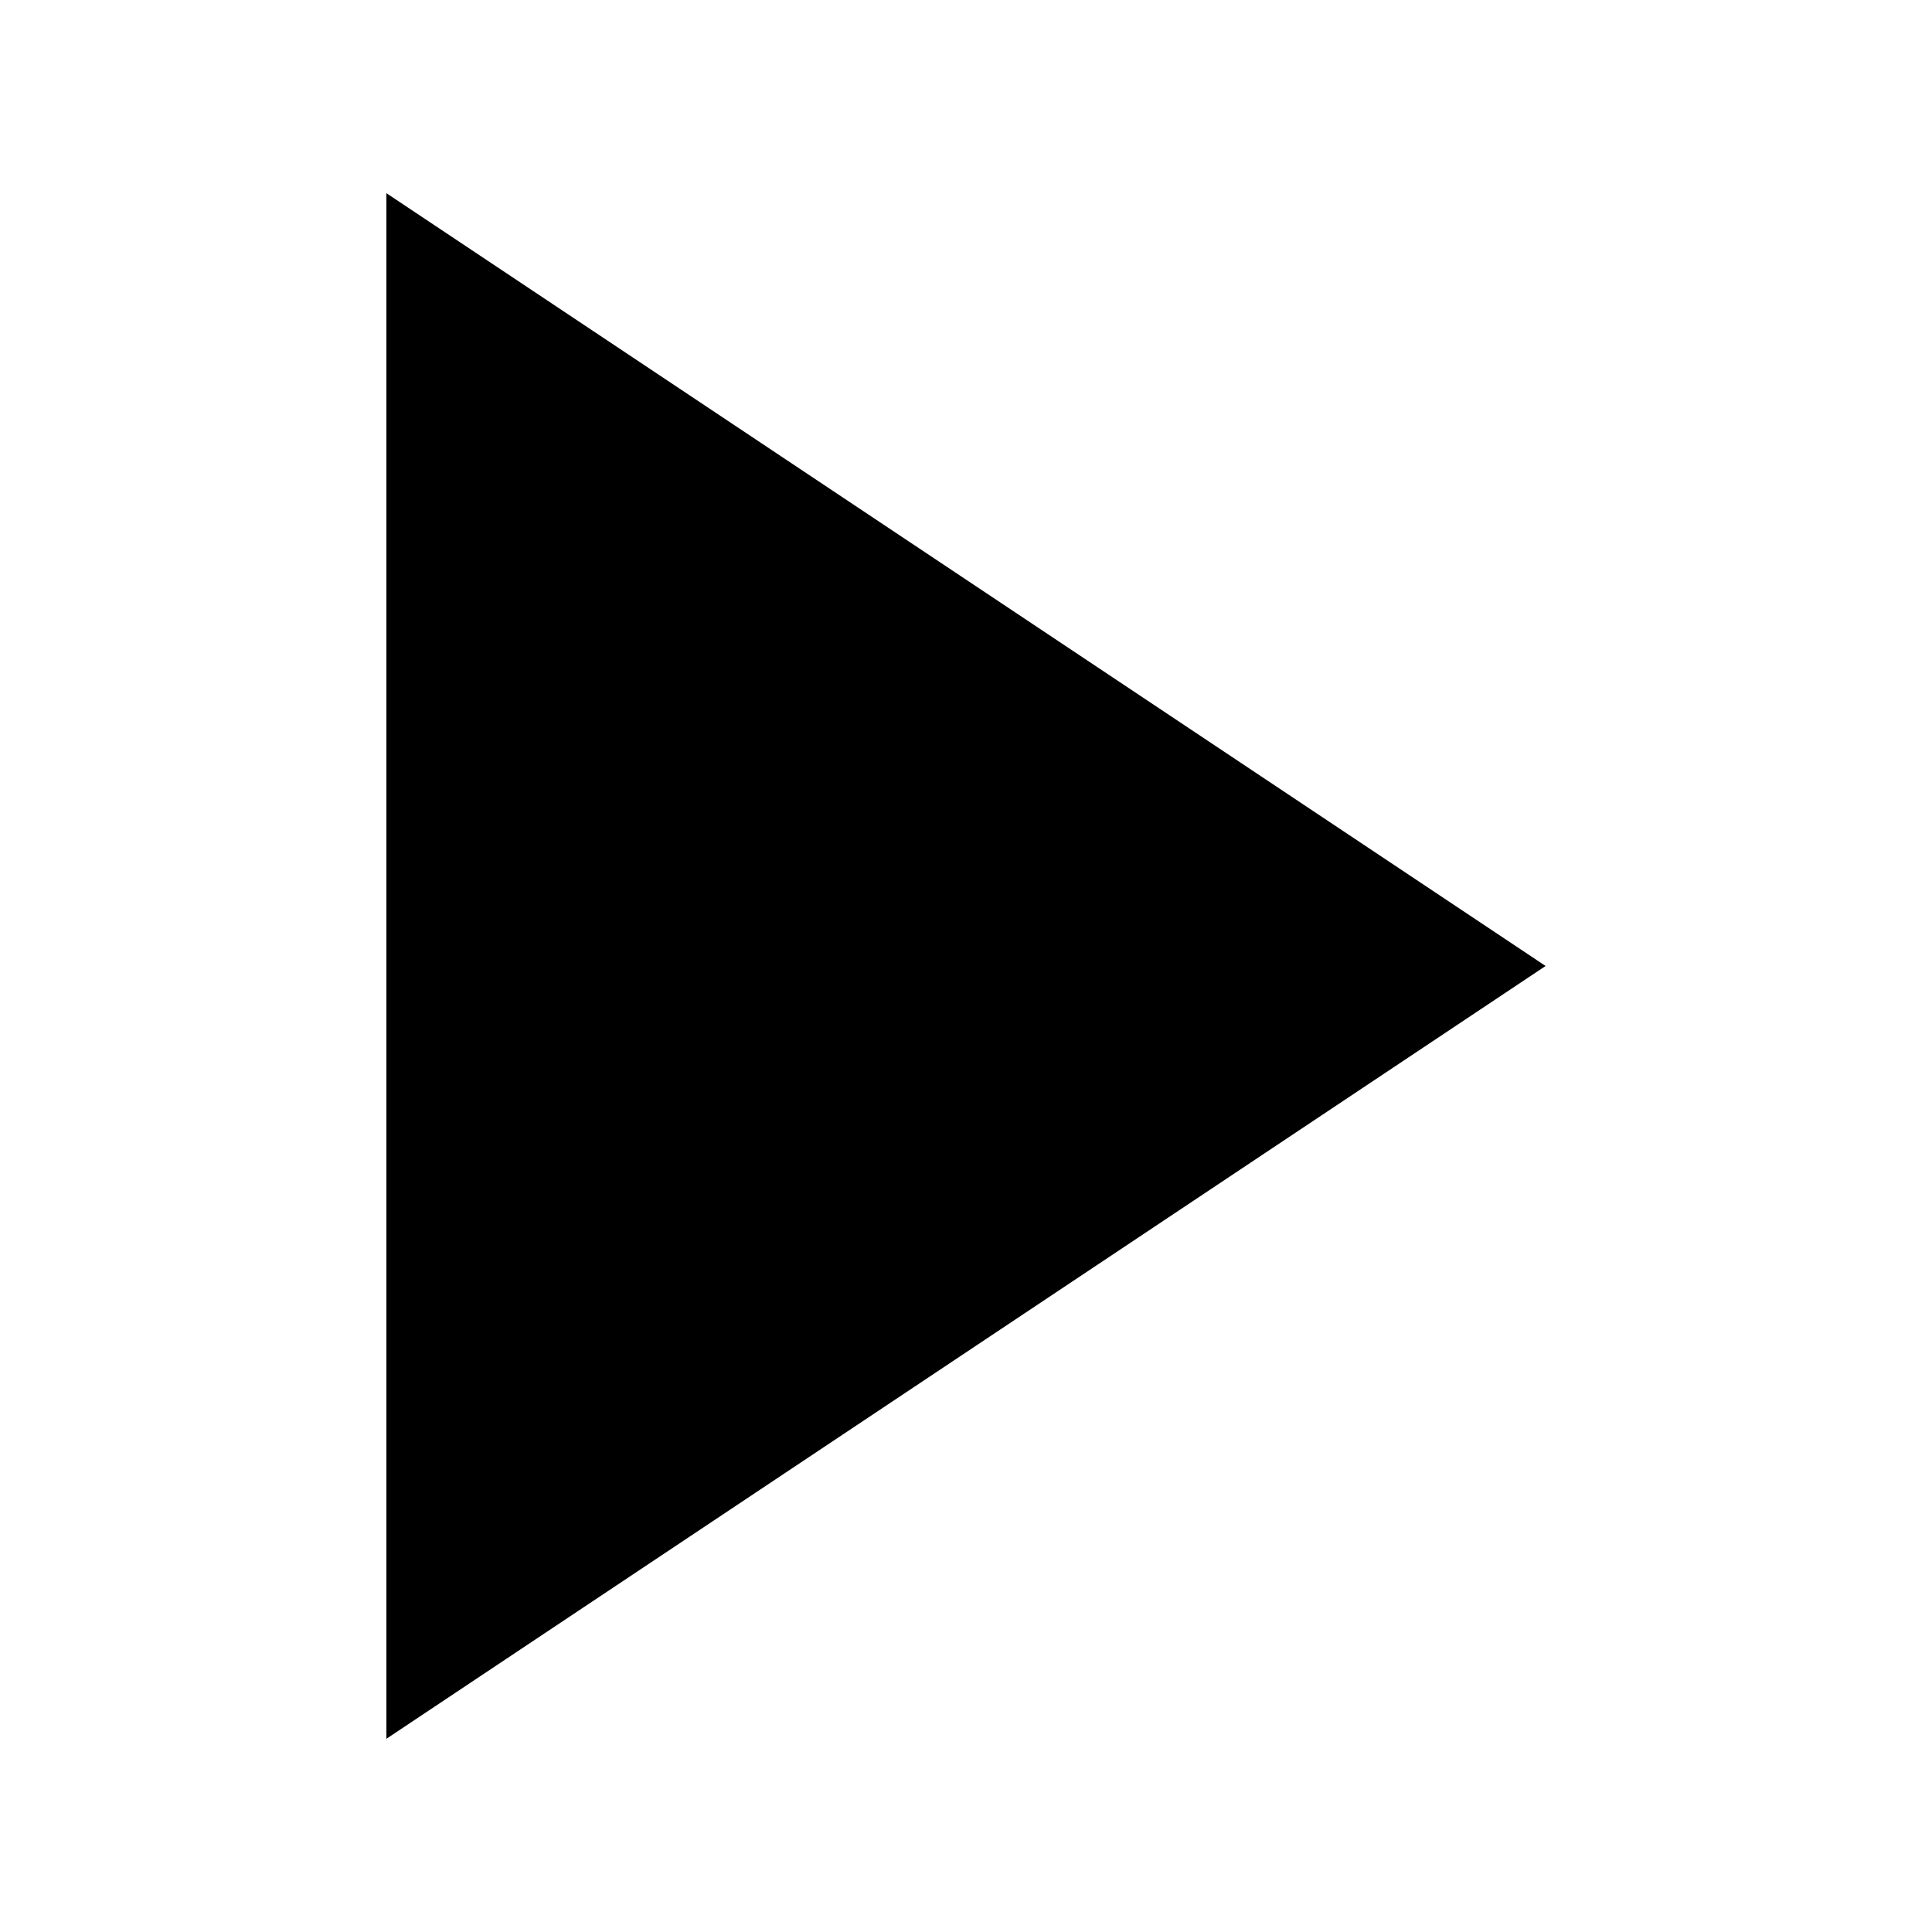<svg xmlns="http://www.w3.org/2000/svg" viewBox="-5 -5 10 10">
  <rect x="-5" y="-5" width="10" height="10" opacity="0" />
  <path
    fill="currentColor"
    d="
      M 3 0
      L -3 -4
      L -3 4
      z
    "
  />
</svg>
